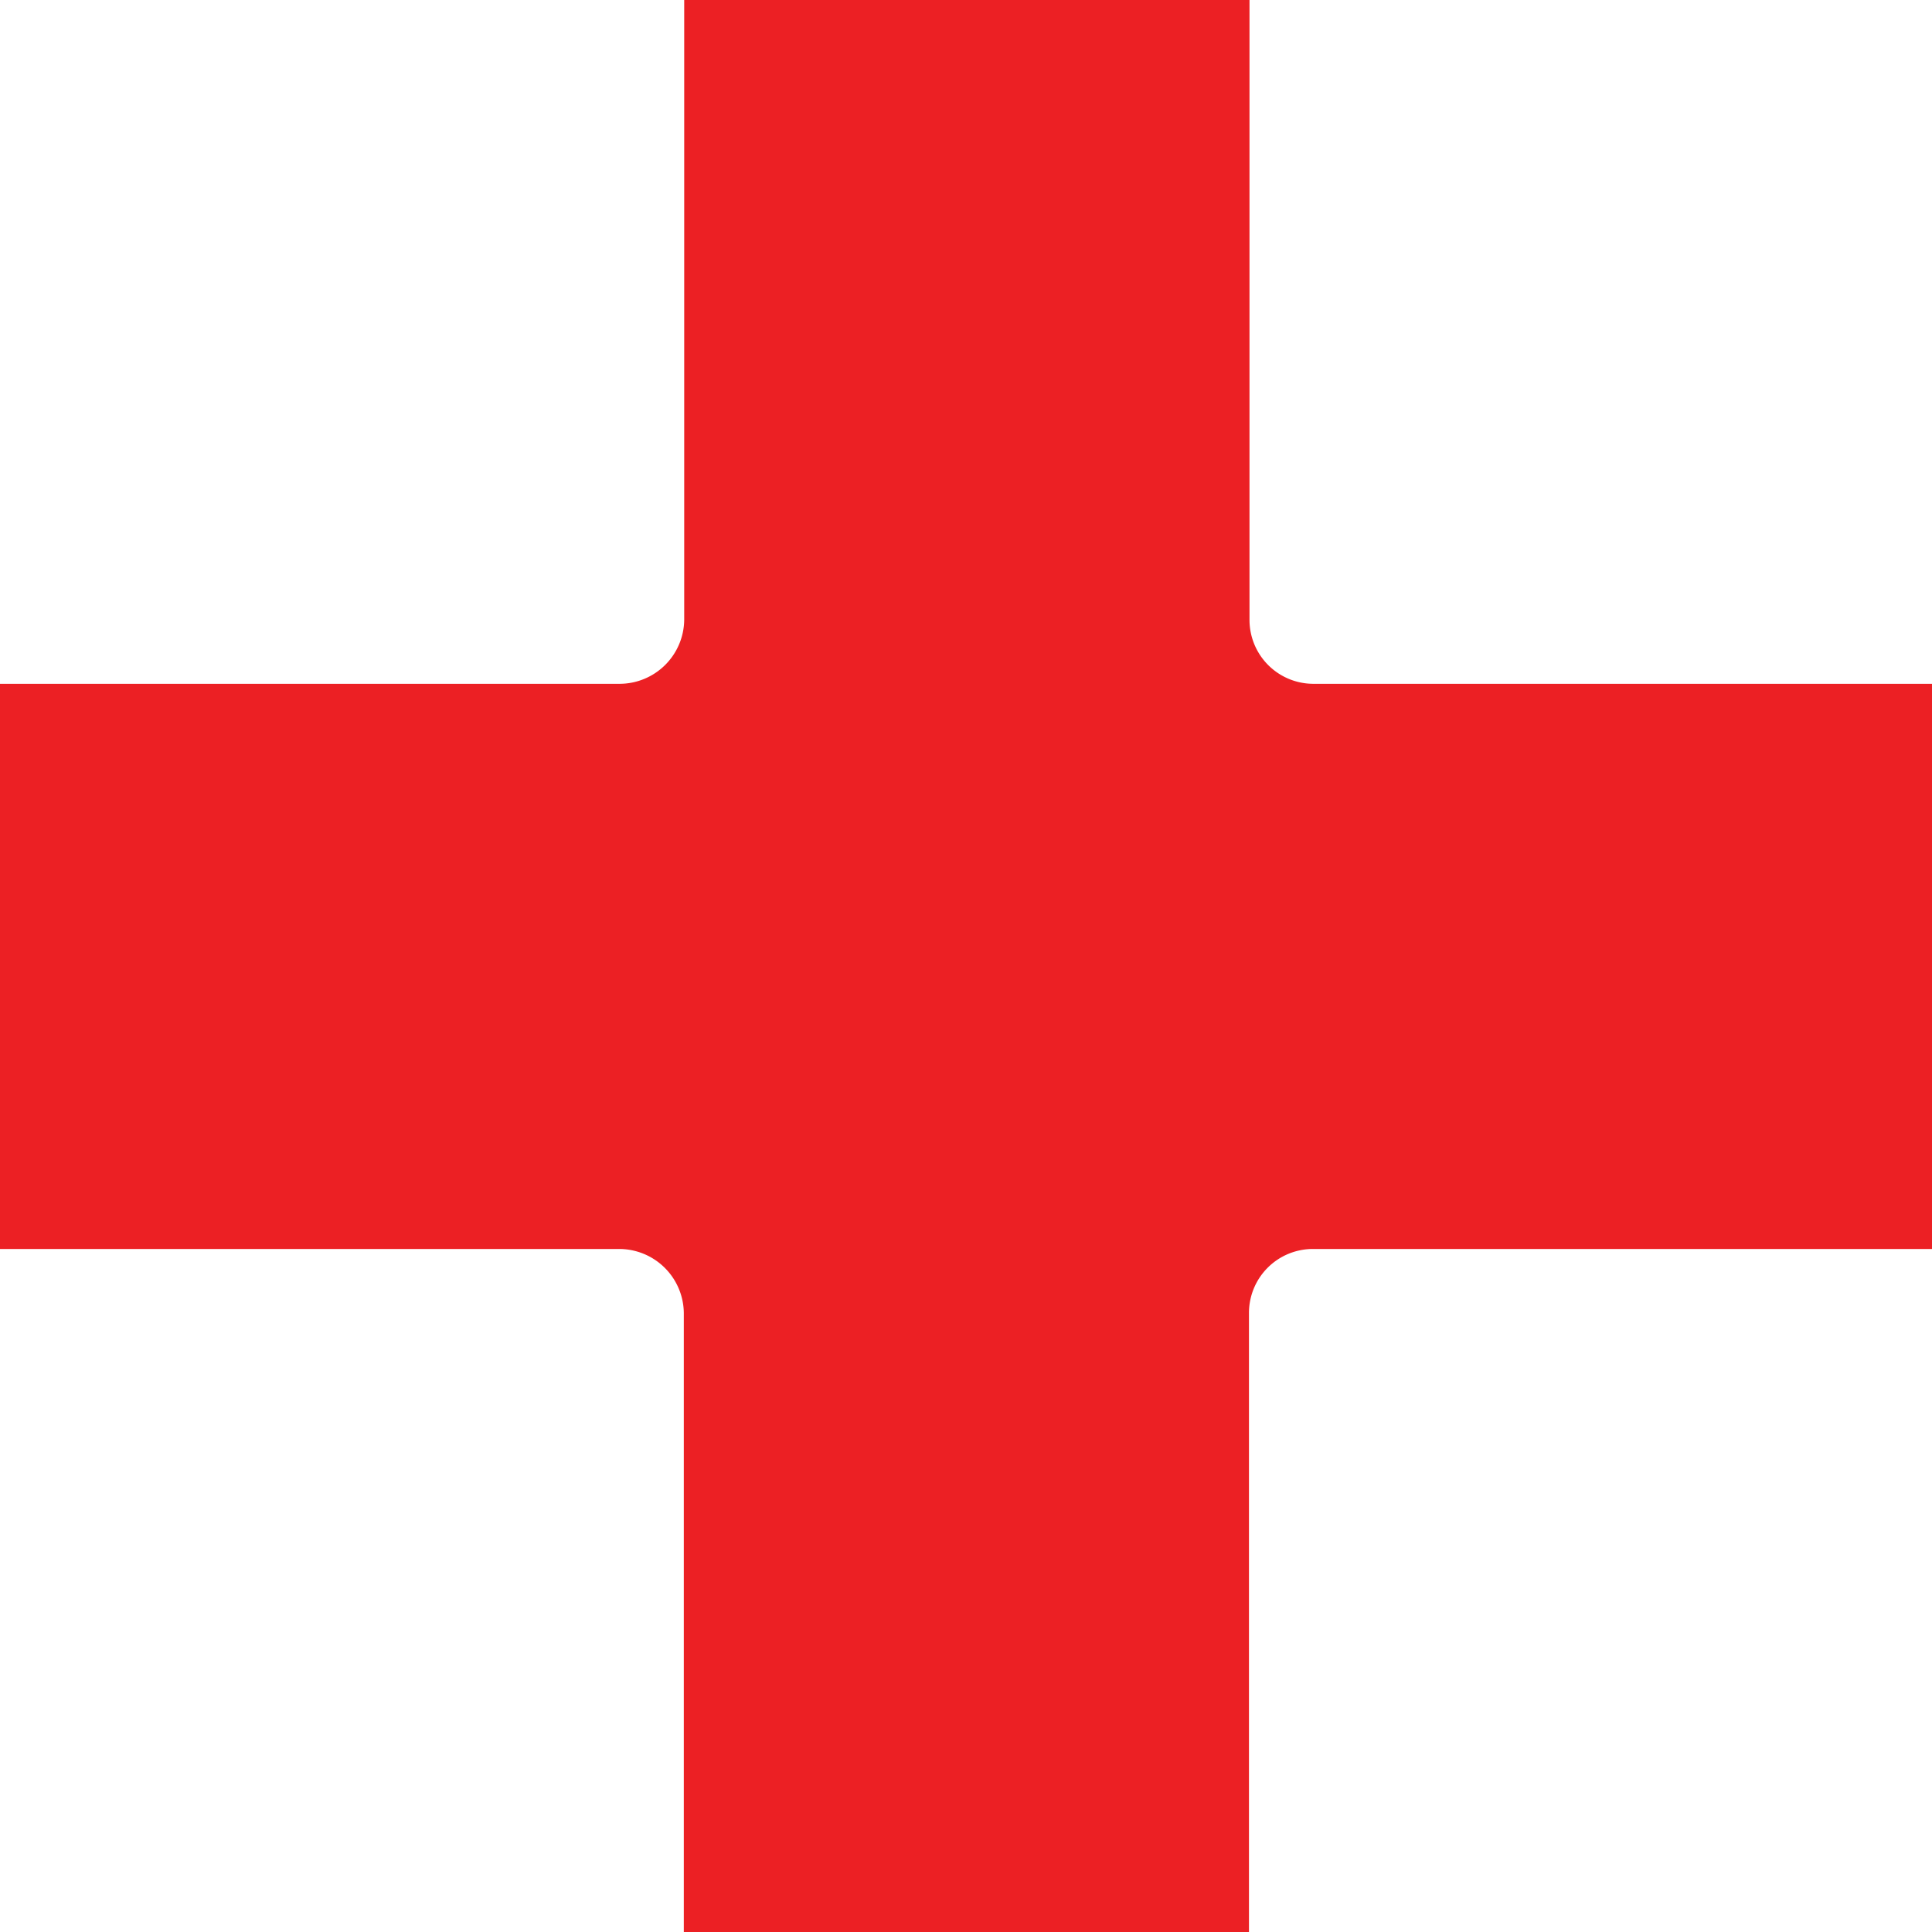 <svg xmlns="http://www.w3.org/2000/svg" width="14.72" height="14.72" viewBox="0 0 14.72 14.72"><defs><style>.a{fill:#ec2024;}</style></defs><g transform="translate(-347.28 -1109)"><path class="a" d="M101.9,16.17v4.306H97.183a.487.487,0,0,0-.487.487V25.68H92.39V20.963a.493.493,0,0,0-.493-.487H87.18V16.17H91.9a.493.493,0,0,0,.493-.487V10.96H96.7v4.723a.487.487,0,0,0,.487.487Z" transform="translate(260.1 1098.04)"/></g></svg>